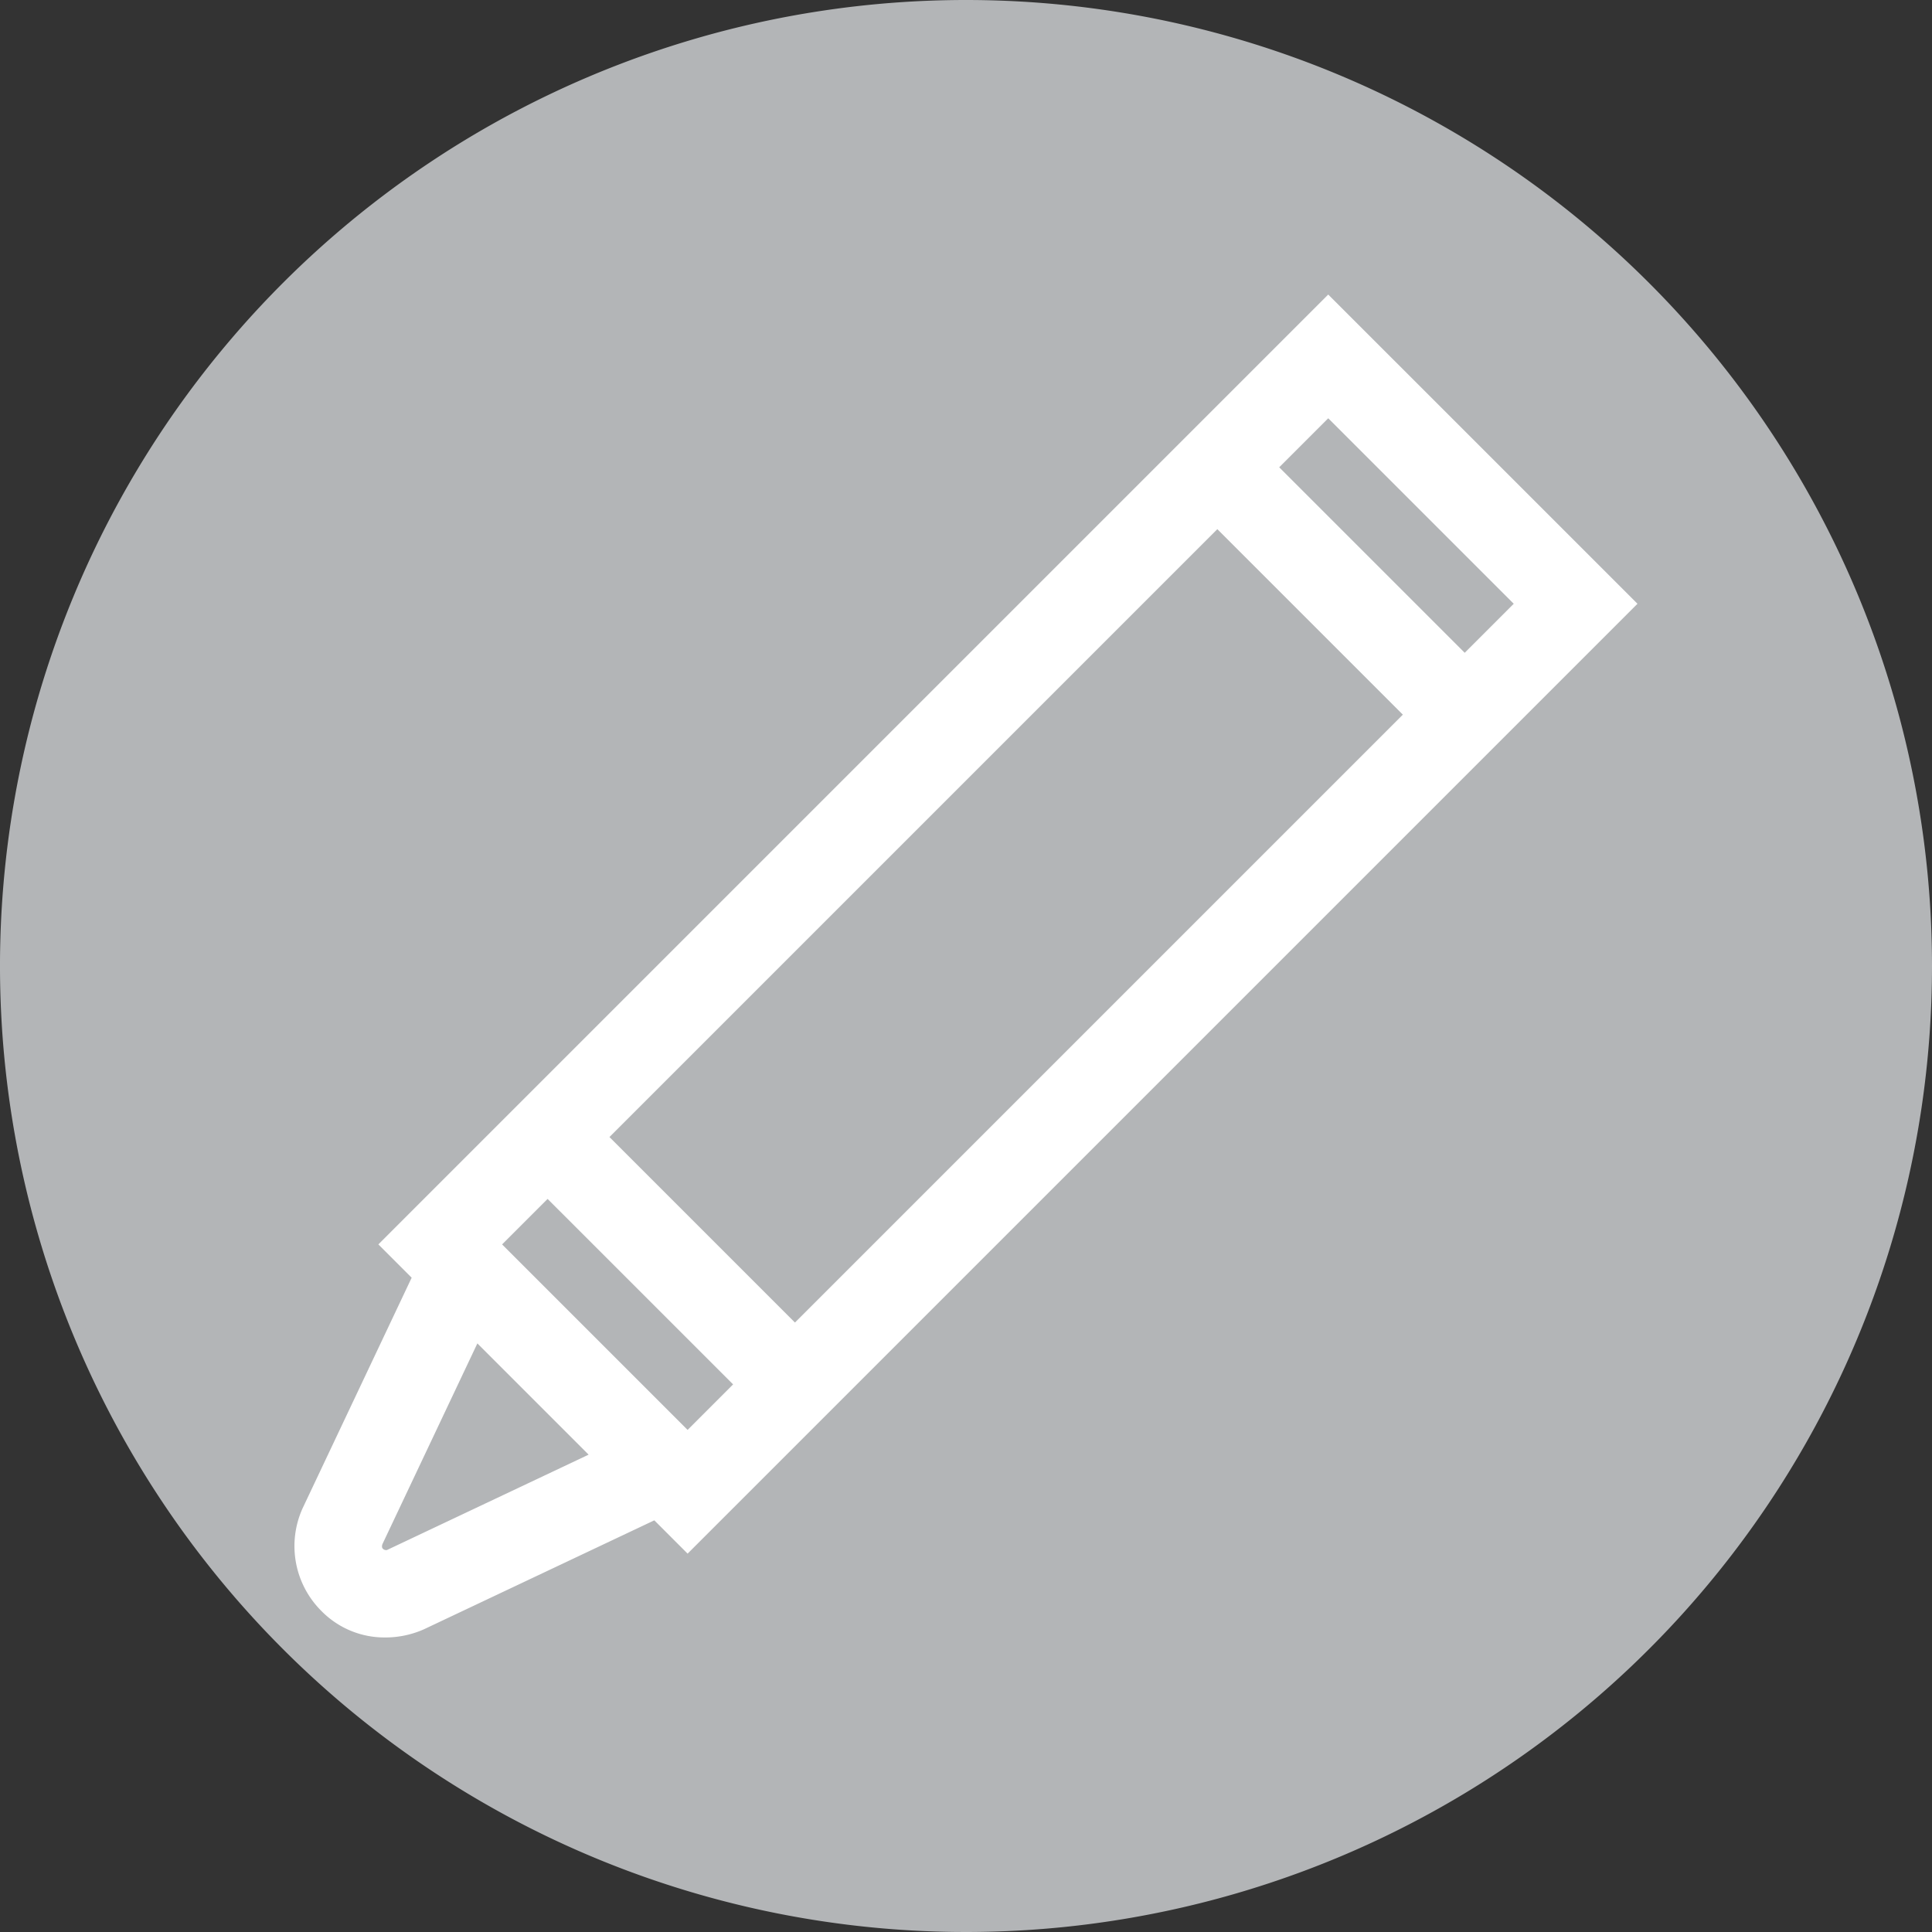 <svg xmlns="http://www.w3.org/2000/svg" viewBox="0 0 142.732 142.732"><rect x="0" y="0" width="142.732" height="142.732" fill="#333333" stroke="none"/><defs><style>.cls-1{fill:#b3b5b7;stroke:#b3b5b7;stroke-miterlimit:10;}.cls-2{fill:#fff;}</style></defs><title>edit_1_vector</title><g id="Layer_2" data-name="Layer 2"><g id="Calque_1" data-name="Calque 1"><path class="cls-1" d="M142.232,71.365A70.866,70.866,0,1,1,71.366.5,70.867,70.867,0,0,1,142.232,71.365Z"/><path class="cls-2" d="M98.127,21.76,27.953,91.934l2.46,2.46-8.056,17.032a6.77,6.77,0,0,0,1.373,7.575,6.529,6.529,0,0,0,4.719,1.971,7.006,7.006,0,0,0,2.876-.606L48.34,112.319l2.459,2.46,70.174-70.174ZM28.243,114.098c-.015.036-.028.059-.034.072Zm.337.418a.347.347,0,0,1-.278-.084c-.05-.05-.122-.123-.05-.353l7.015-14.831,8.219,8.219Zm22.219-8.877L37.094,91.934l3.361-3.361L54.16,102.276ZM58.73,97.707,45.025,84.002,89.934,39.093,103.64,52.797ZM94.505,34.523l3.622-3.622L111.831,44.605,108.21,48.227Z"/></g></g></svg>